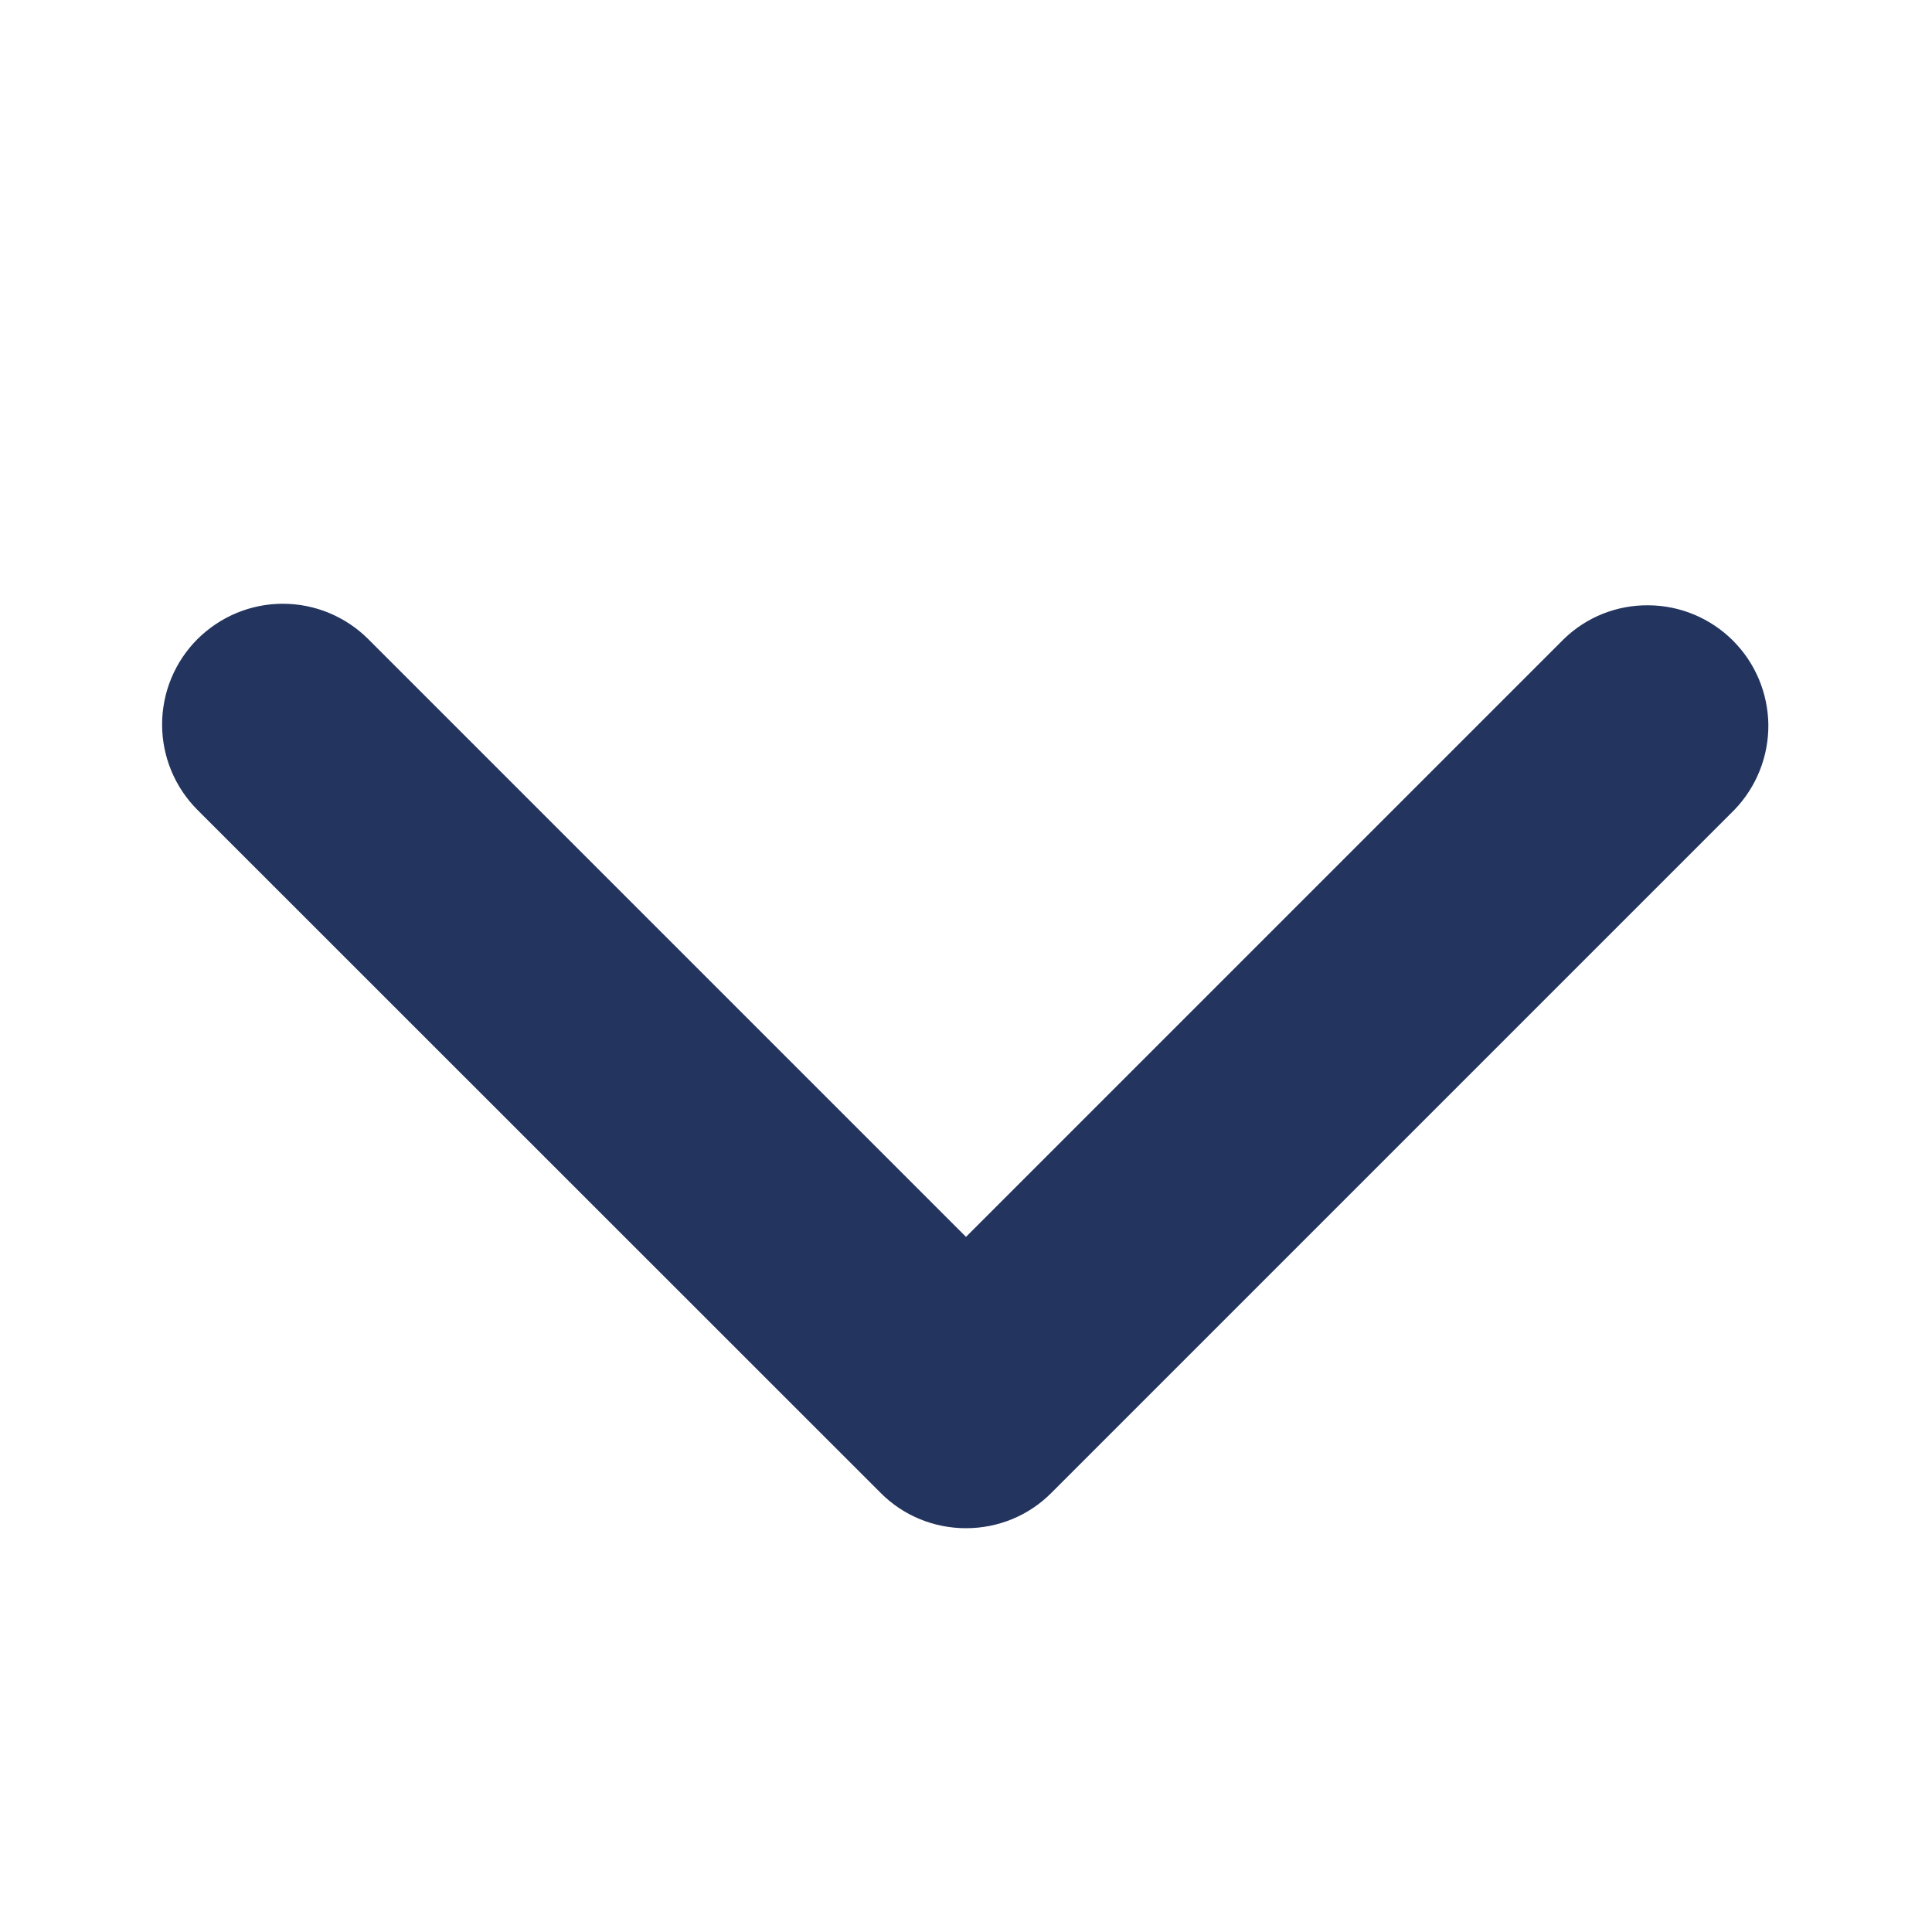<svg width="10" height="10" viewBox="0 0 10 10" fill="none" xmlns="http://www.w3.org/2000/svg">
<path d="M1.022 3.308C1.14 3.191 1.298 3.125 1.464 3.125C1.63 3.125 1.789 3.191 1.906 3.308L5 6.402L8.094 3.308C8.211 3.194 8.369 3.131 8.533 3.133C8.697 3.134 8.854 3.2 8.97 3.316C9.086 3.432 9.151 3.588 9.153 3.752C9.154 3.916 9.091 4.074 8.977 4.192L5.442 7.727C5.325 7.845 5.166 7.91 5 7.91C4.834 7.91 4.675 7.845 4.558 7.727L1.022 4.192C0.905 4.075 0.839 3.916 0.839 3.75C0.839 3.584 0.905 3.425 1.022 3.308Z" fill="#23355F"/>
</svg>

